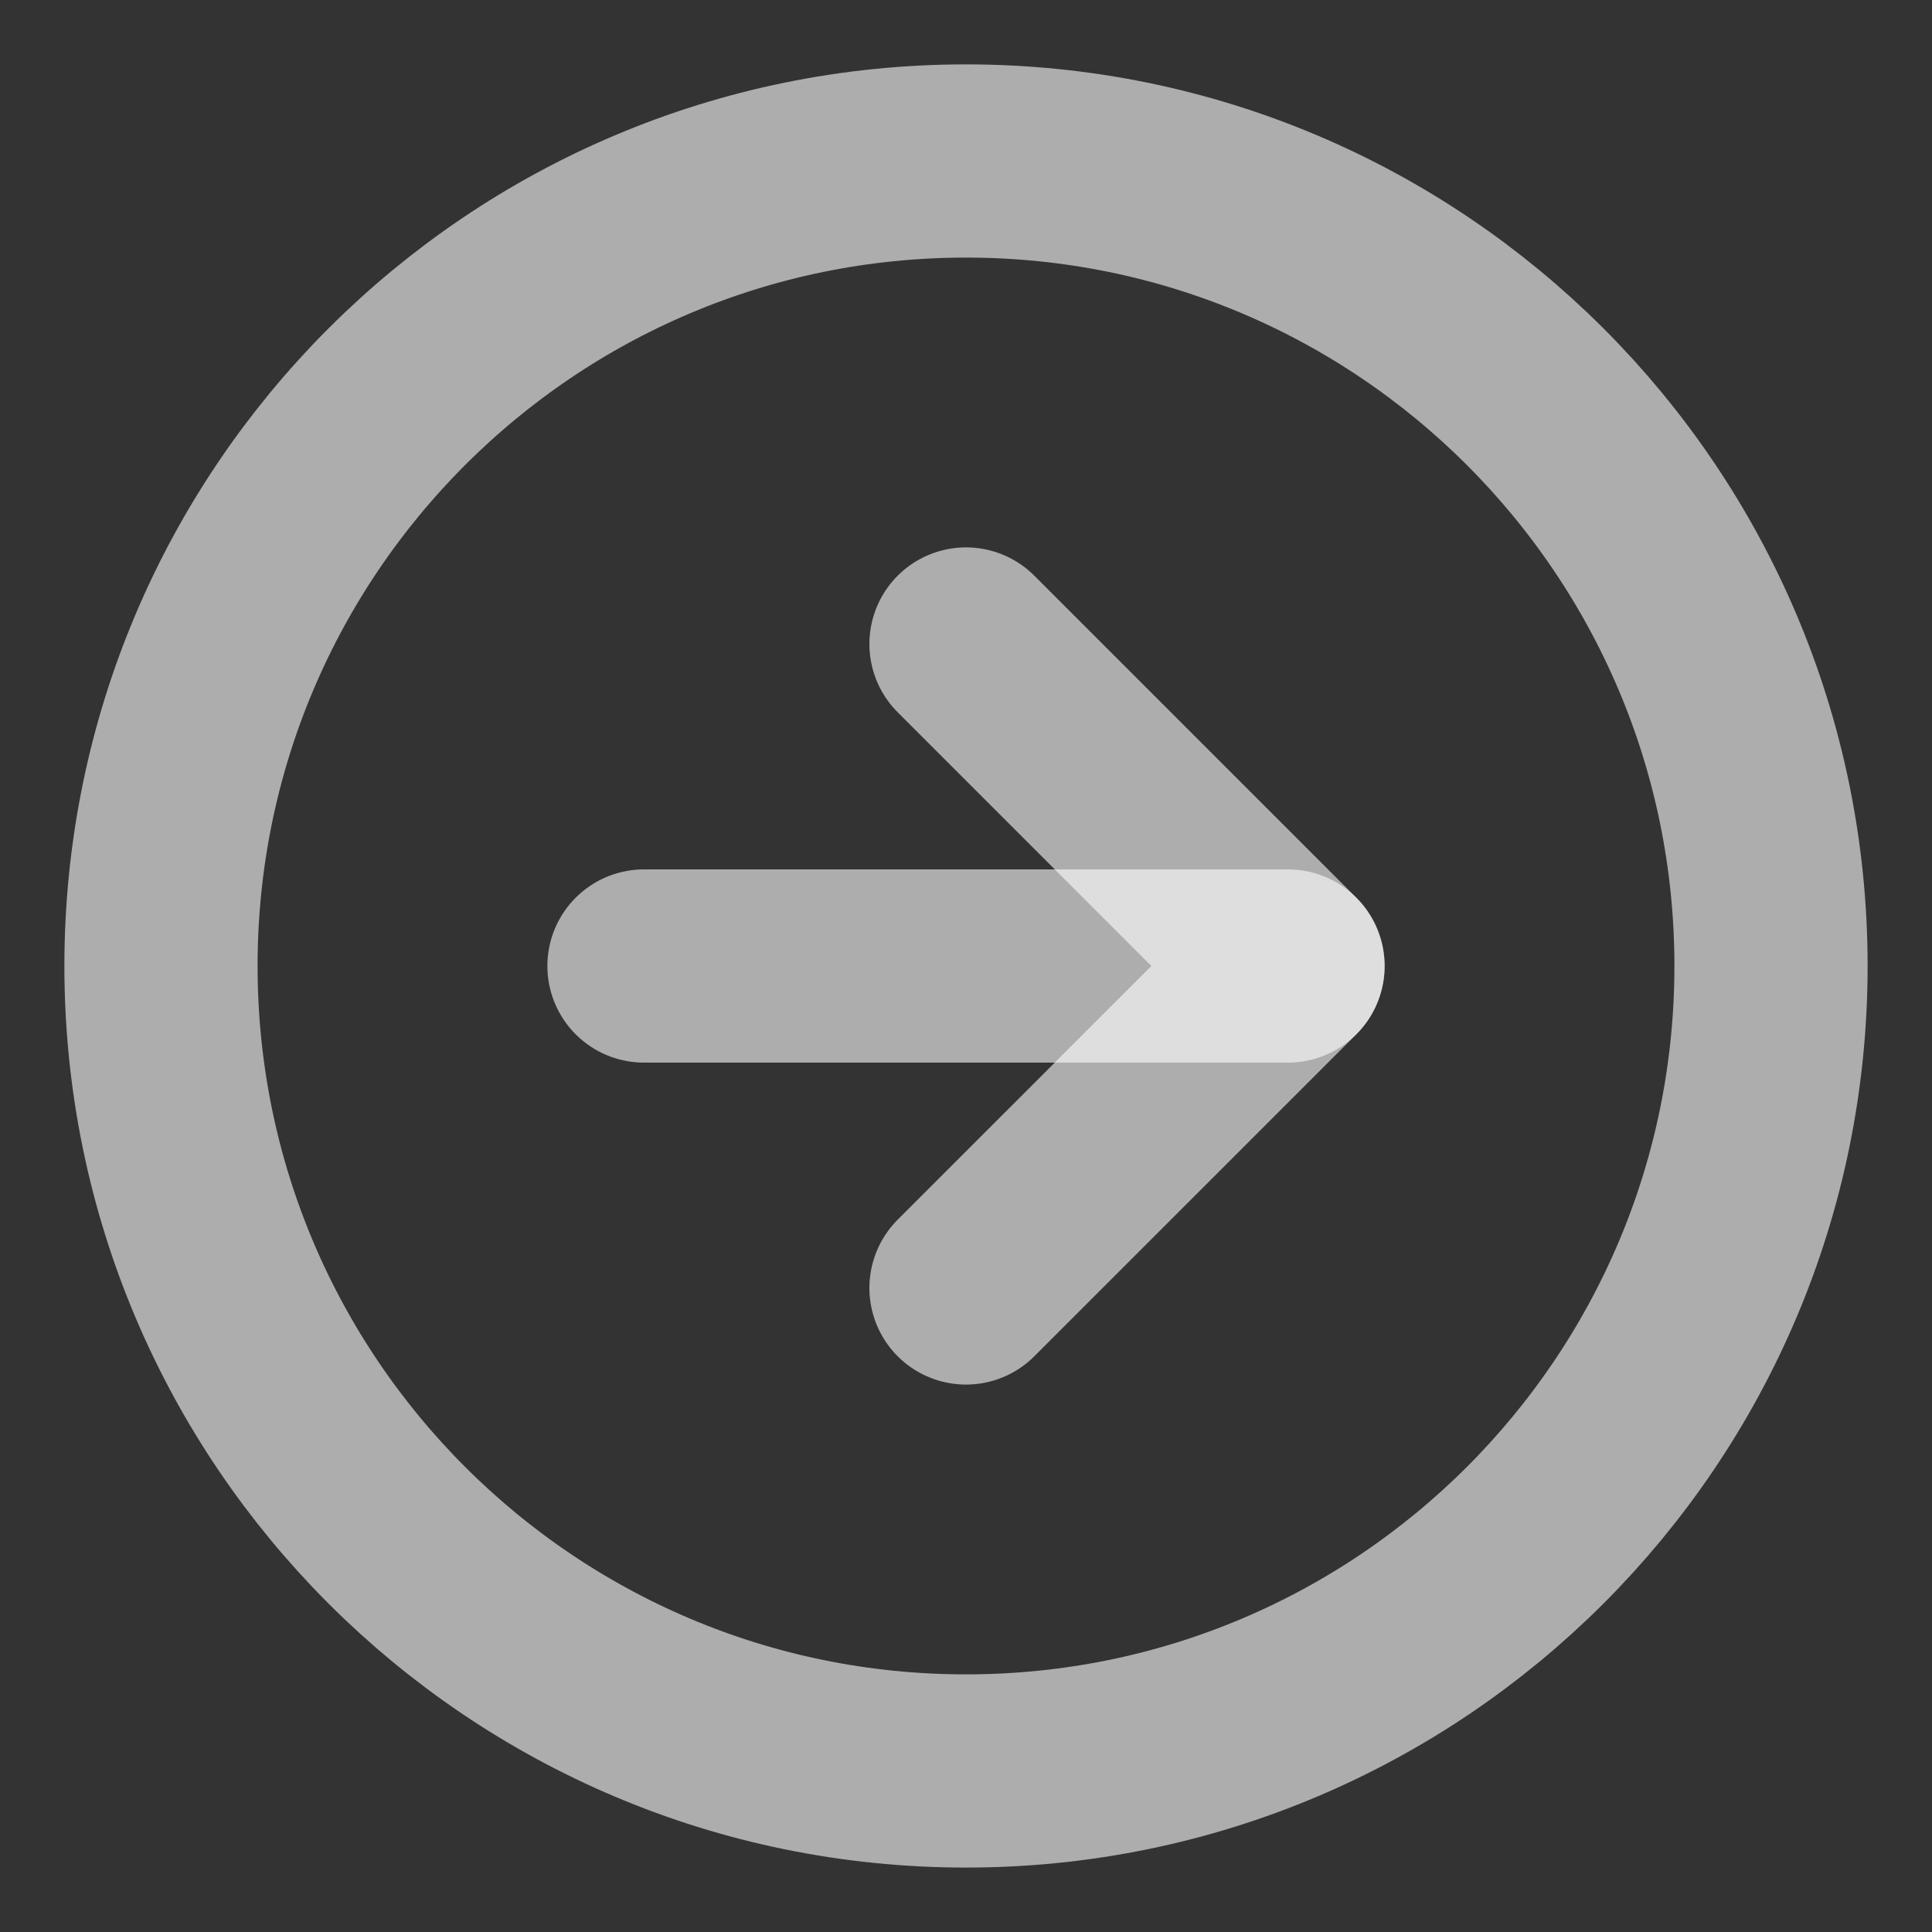 <svg width="40" height="40" viewBox="0 0 40 40" fill="none" xmlns="http://www.w3.org/2000/svg">
<rect x="0" y="0" width="40" height="40" fill="#333333" stroke="none"/>
<path d="M20 36.666C29.205 36.666 36.667 29.204 36.667 20C36.667 10.795 29.205 3.333 20 3.333C10.795 3.333 3.333 10.795 3.333 20C3.333 29.204 10.795 36.666 20 36.666Z" stroke="white" stroke-opacity="0.6" stroke-width="4" stroke-linecap="round" stroke-linejoin="round"/>
<path d="M20 26.666L26.667 20L20 13.333" stroke="white" stroke-opacity="0.6" stroke-width="4" stroke-linecap="round" stroke-linejoin="round"/>
<path d="M13.333 20H26.667" stroke="white" stroke-opacity="0.6" stroke-width="4" stroke-linecap="round" stroke-linejoin="round"/>
</svg>
